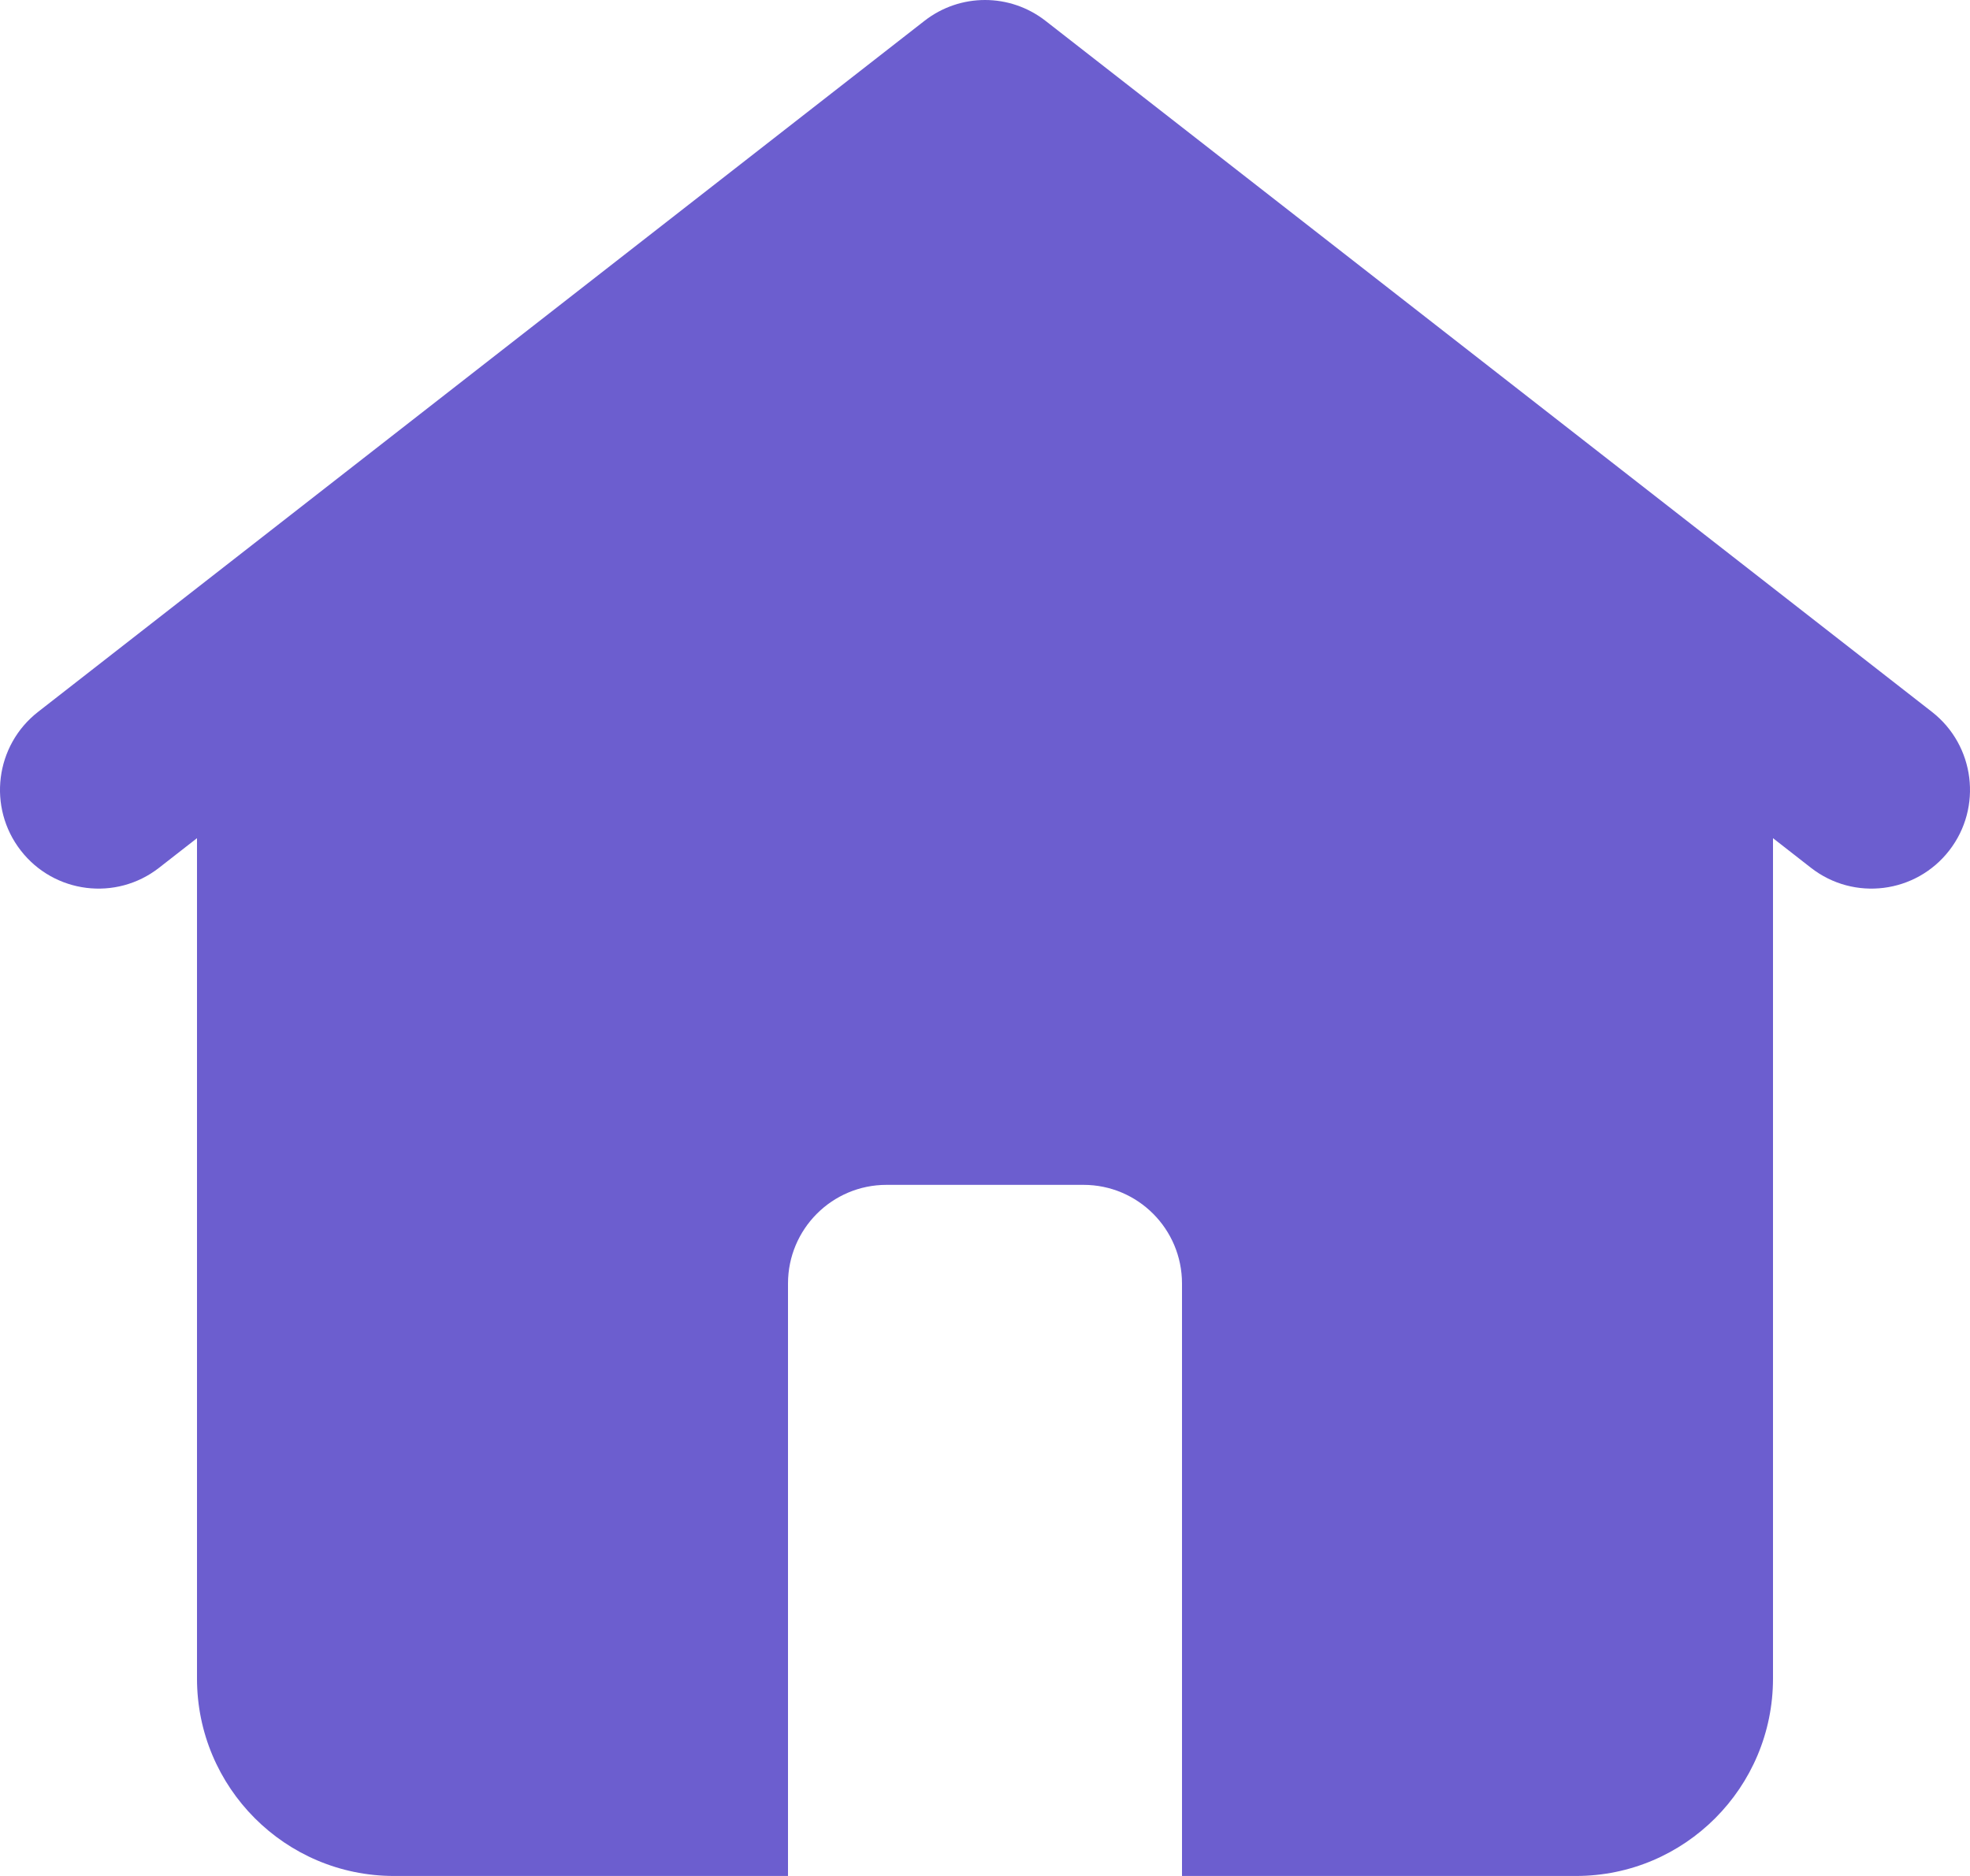 <svg width="21" height="20" viewBox="0 0 21 20" fill="none" xmlns="http://www.w3.org/2000/svg">
<path fill-rule="evenodd" clip-rule="evenodd" d="M9.855 0.222C10.235 -0.074 10.765 -0.074 11.145 0.222L20.595 7.59C21.052 7.947 21.135 8.608 20.779 9.067C20.423 9.526 19.763 9.609 19.305 9.252L18.9 8.936V17.895C18.9 19.057 17.96 20 16.8 20H4.2C3.04 20 2.1 19.057 2.1 17.895V8.936L1.695 9.252C1.237 9.609 0.577 9.526 0.221 9.067C-0.135 8.608 -0.052 7.947 0.405 7.59L9.855 0.222ZM9.45 12.632C8.87 12.632 8.4 13.103 8.4 13.684V20H12.6V13.684C12.6 13.103 12.13 12.632 11.55 12.632H9.45Z" fill="#6C5ECF"/>
</svg>
